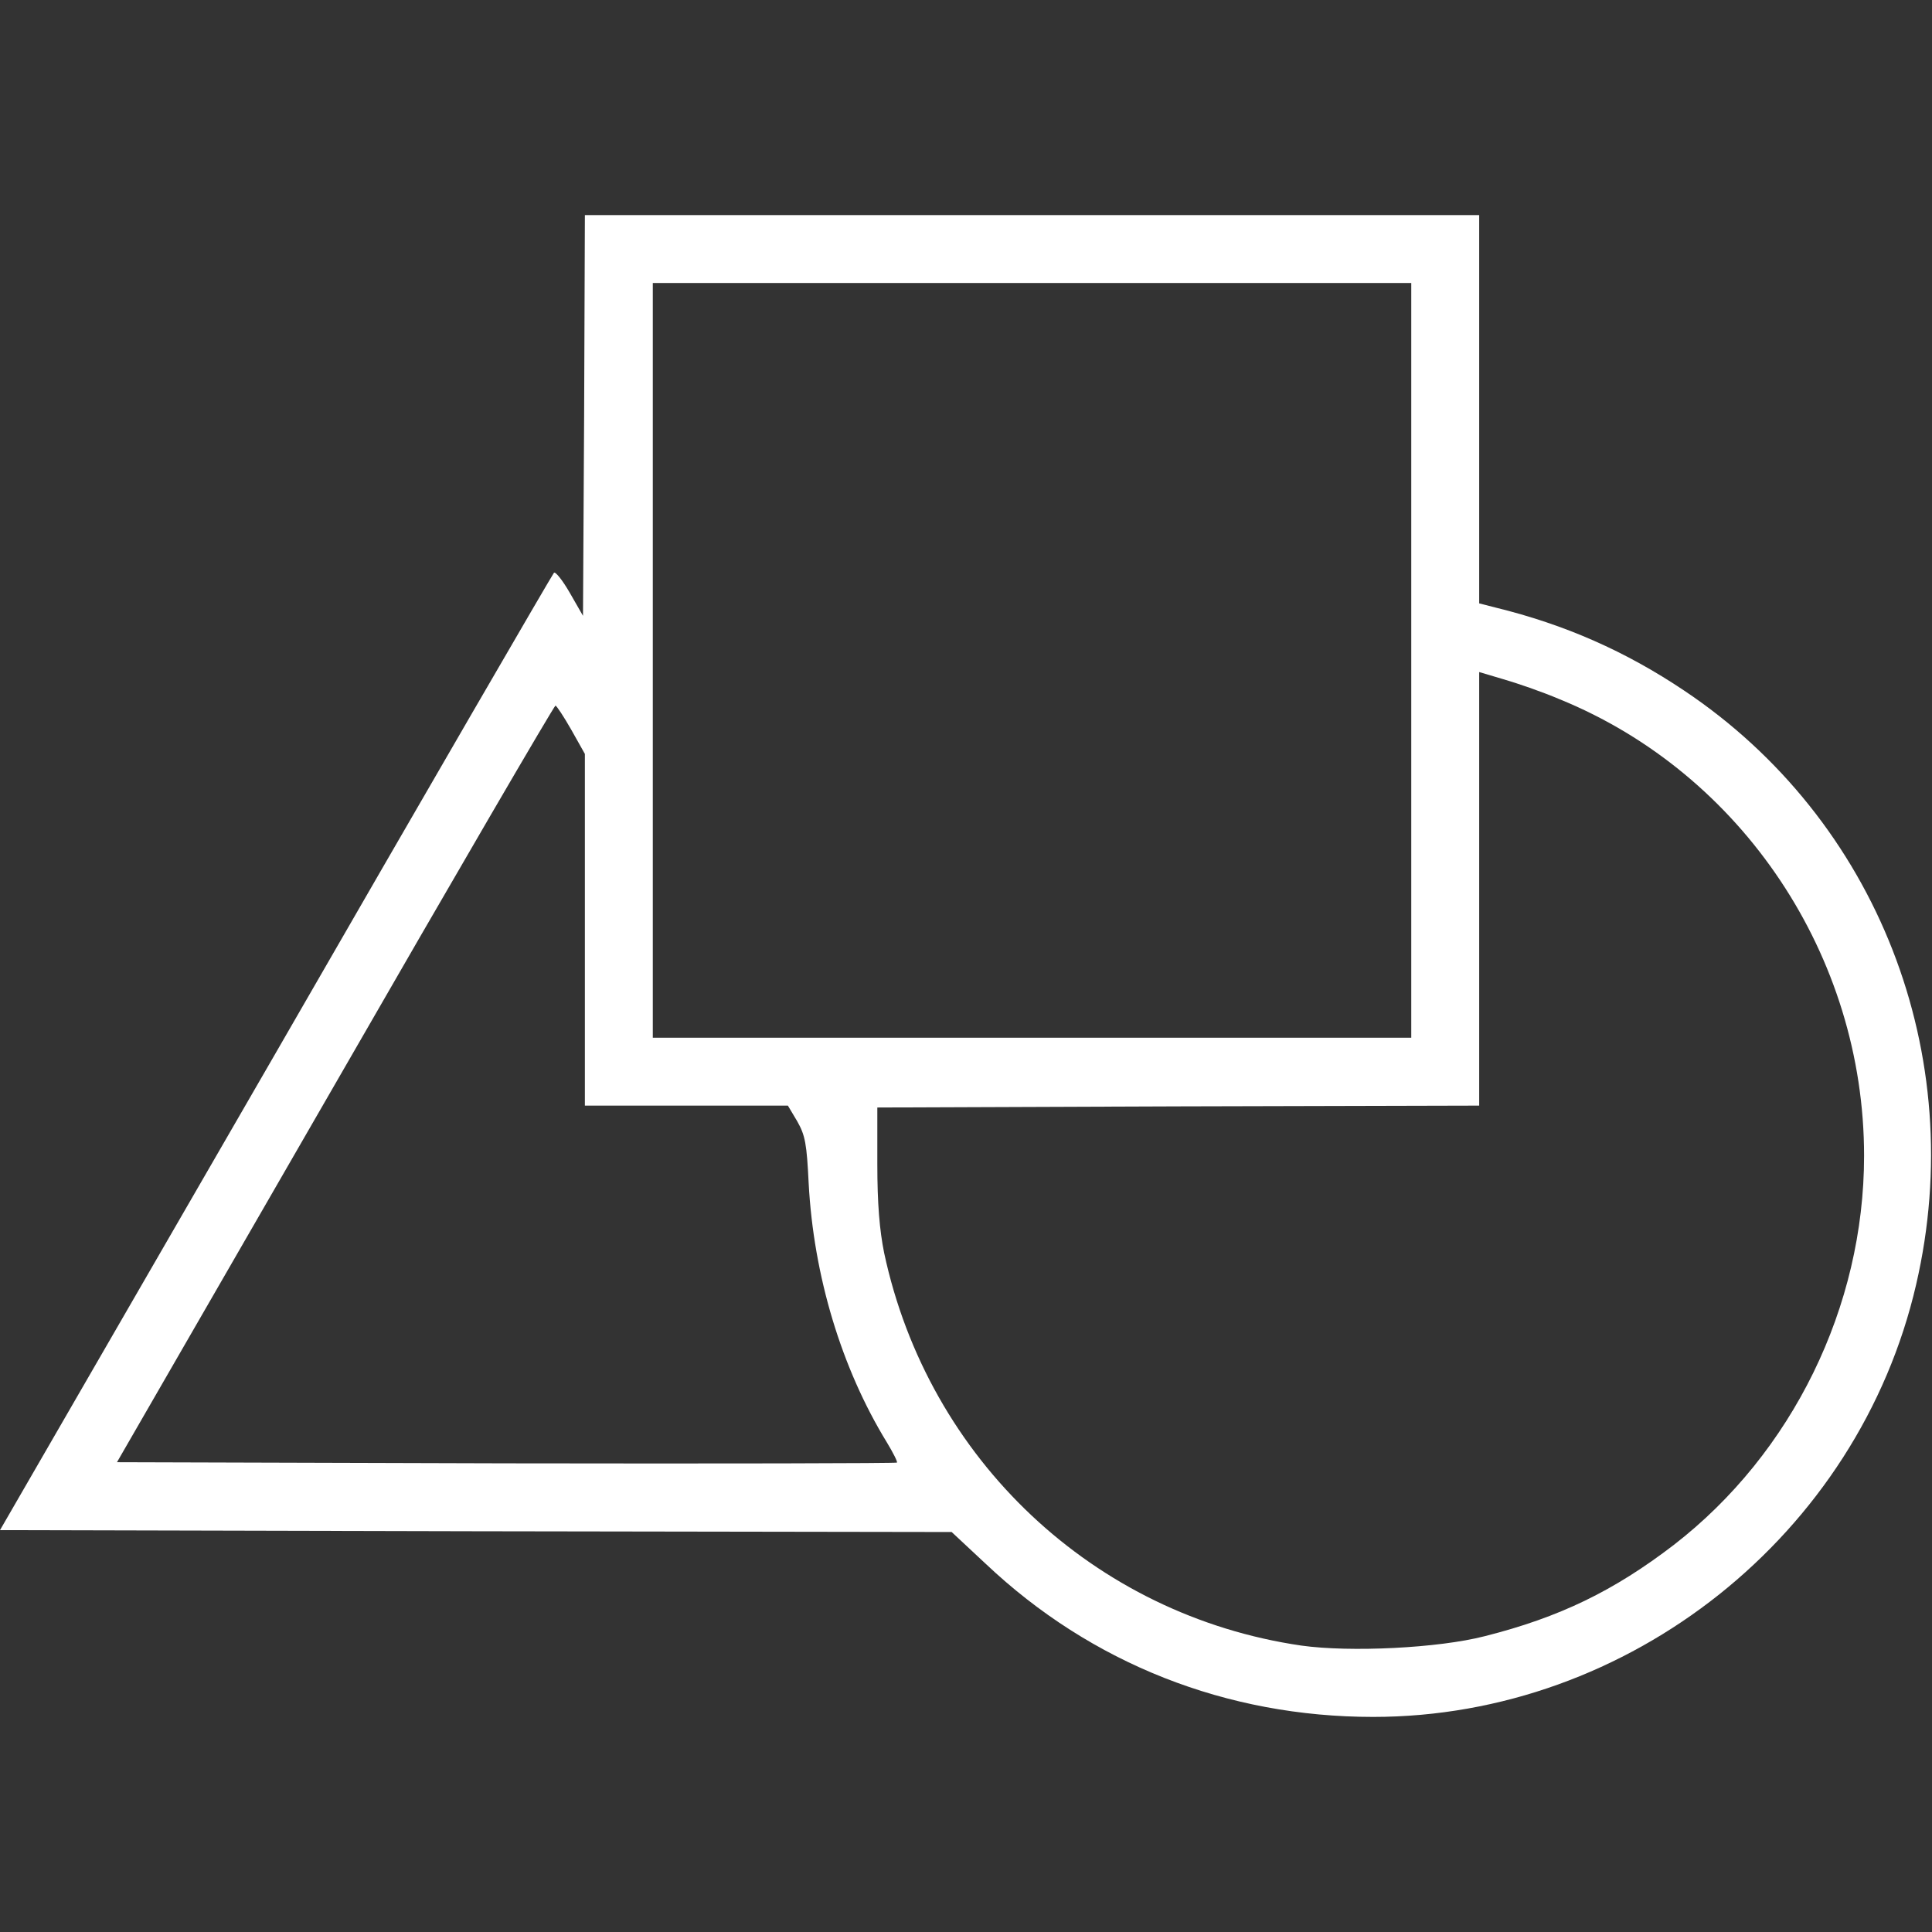 <svg xmlns="http://www.w3.org/2000/svg" version="1.0" width="512px" height="512px" viewBox="0 0 512 512" preserveAspectRatio="xMidYMid meet"><rect x="0" y="0" width="512" height="512" fill="#333333" stroke="none"/><g transform="translate(0,512) scale(0.1,-0.1)" fill="#FFFFFF" stroke="none"><path d="M1548 4019 l-3 -531 -35 61 c-19 33 -38 57 -42 53 -4 -4 -336 -576 -737 -1272 l-731 -1265 1261 -3 1261 -2 90 -84 c280 -265 639 -406 1027 -406 679 0 1286 483 1439 1146 141 608 -103 1232 -615 1574 -155 104 -316 175 -500 220 l-43 11 0 514 0 515 -1185 0 -1185 0 -2 -531z m2192 -649 l0 -1000 -1005 0 -1005 0 0 1000 0 1000 1005 0 1005 0 0 -1000z m393 -103 c484 -197 807 -681 807 -1210 0 -400 -190 -788 -504 -1031 -159 -122 -303 -192 -501 -242 -124 -32 -357 -43 -486 -25 -550 80 -989 493 -1106 1041 -12 60 -18 129 -18 235 l0 150 798 3 797 2 0 574 0 575 64 -19 c35 -10 102 -33 149 -53z m-2619 -81 l36 -64 0 -466 0 -466 269 0 269 0 25 -42 c21 -37 25 -60 30 -163 13 -246 87 -491 207 -687 17 -28 29 -52 27 -54 -2 -2 -468 -3 -1035 -2 l-1032 3 578 1002 c317 551 580 1002 584 1003 3 0 22 -29 42 -64z"/></g></svg>